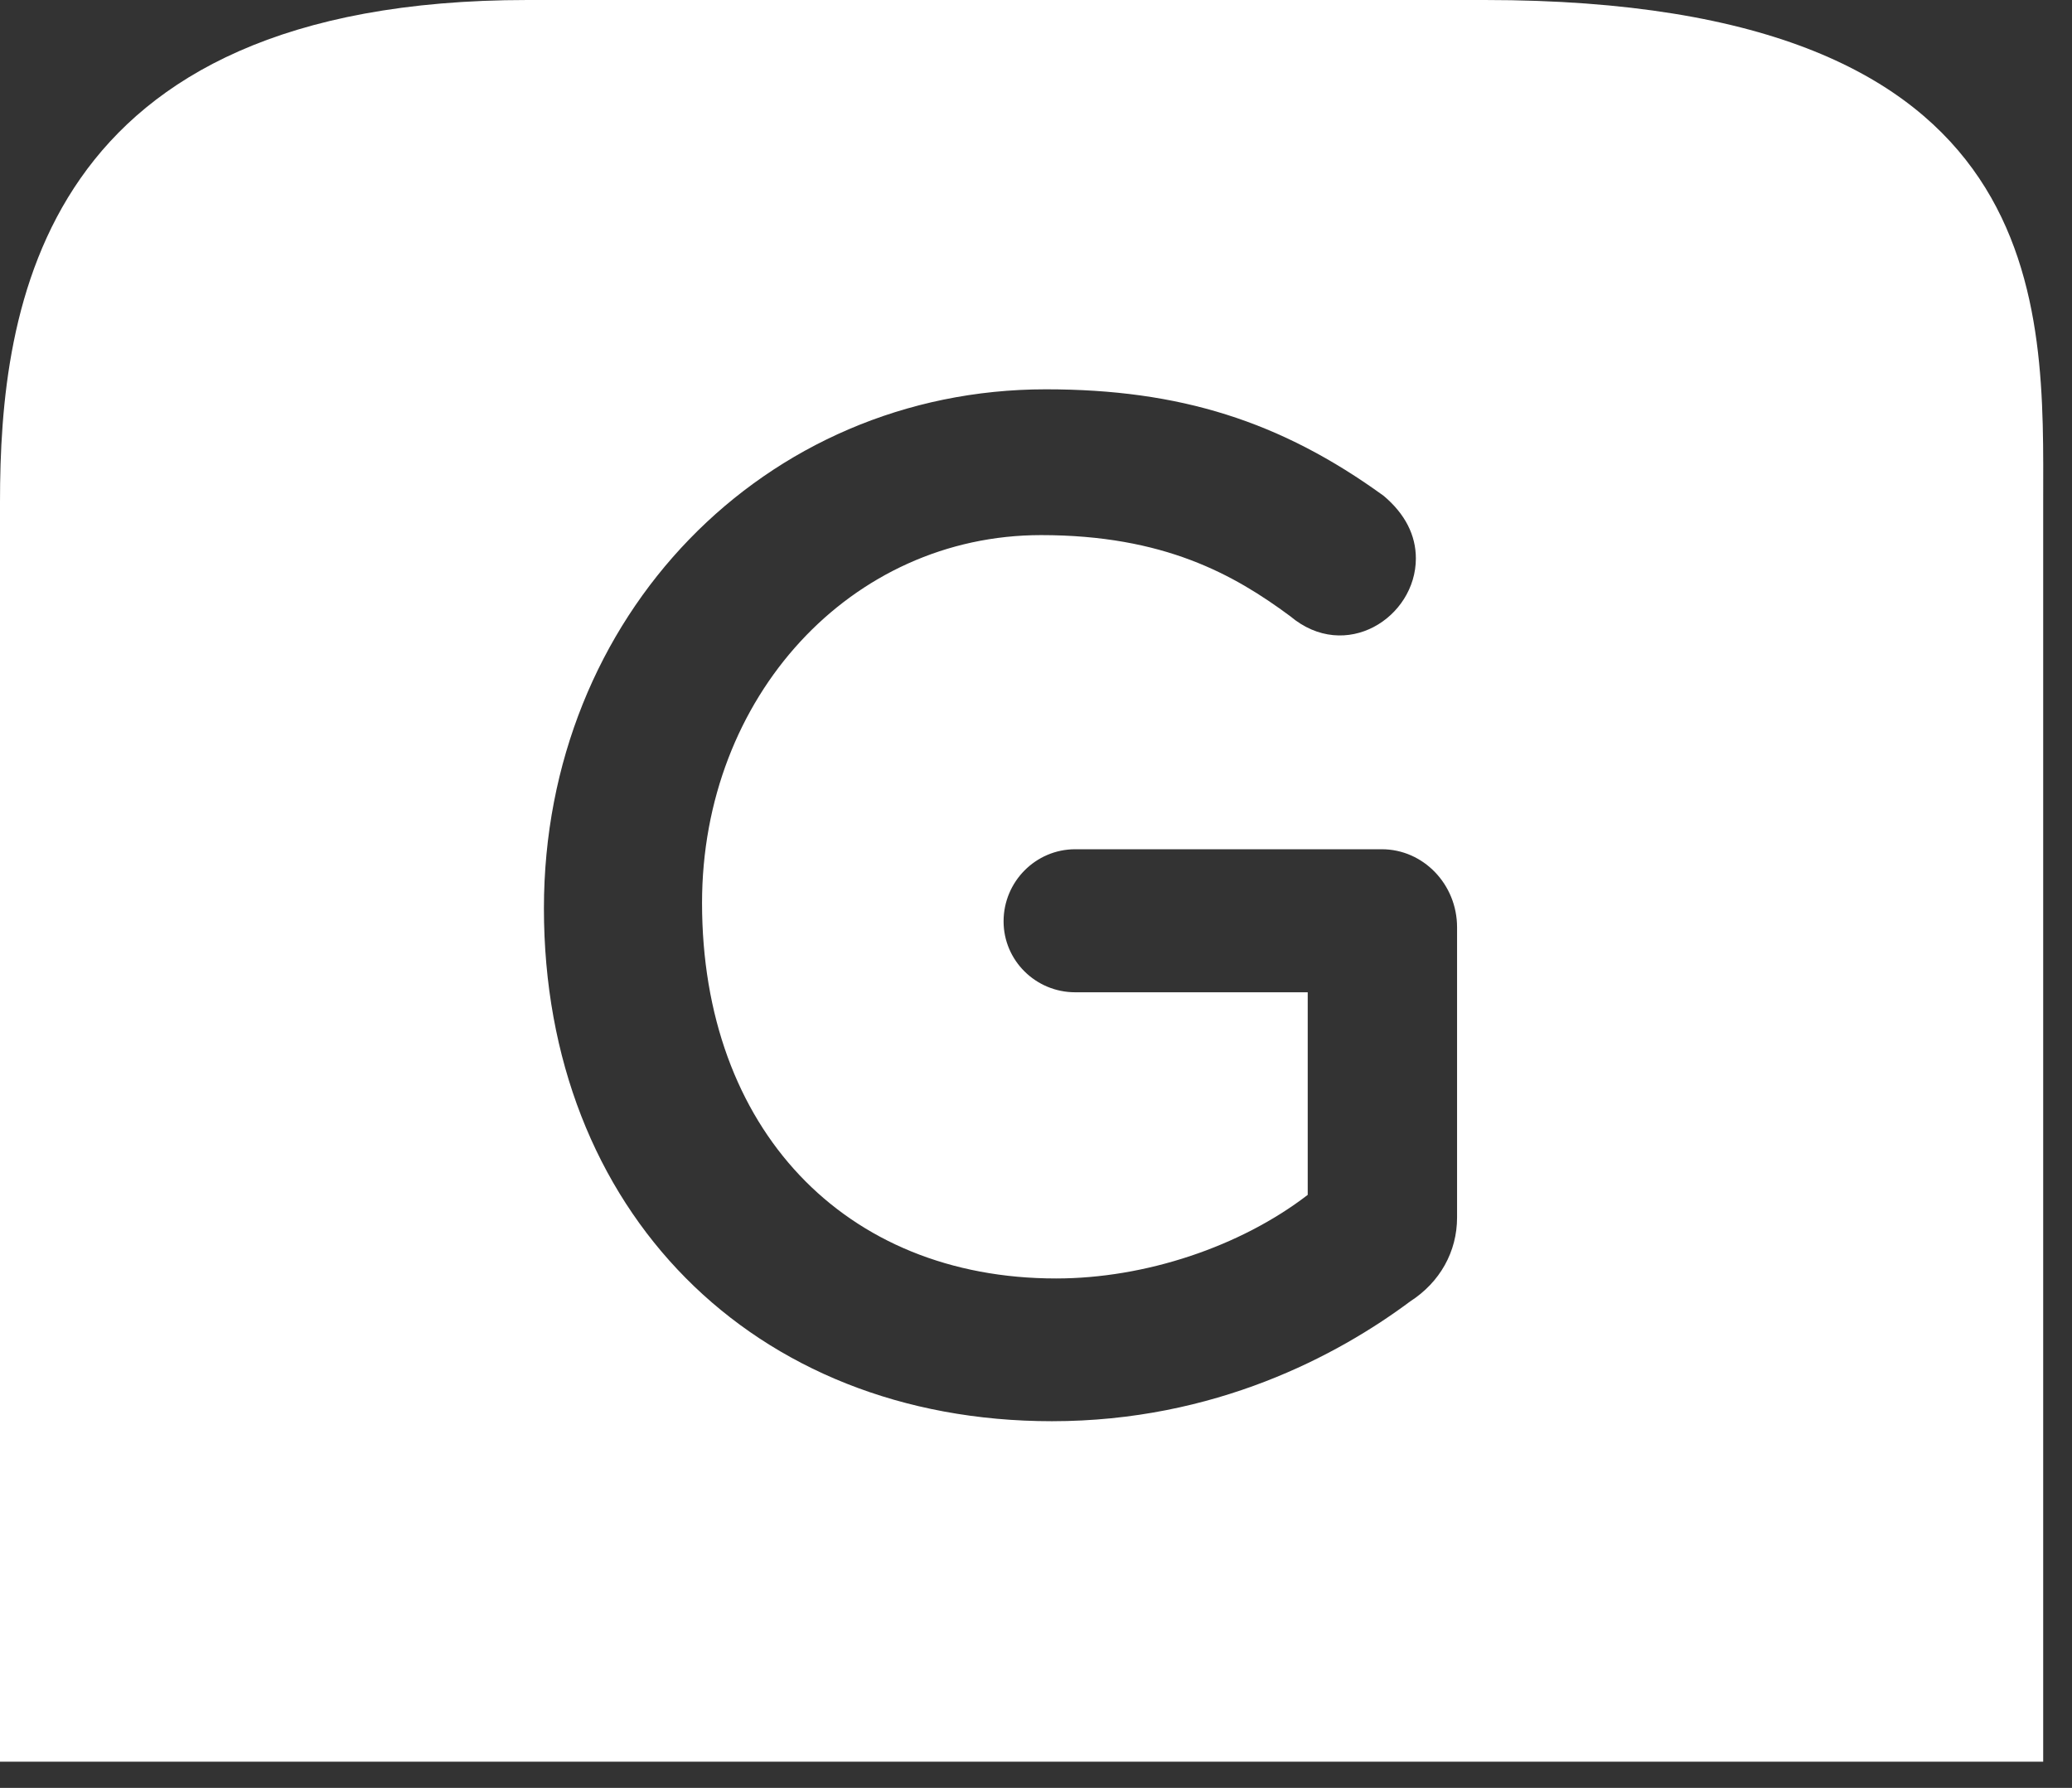 <?xml version="1.0" encoding="UTF-8" standalone="no"?>
<svg width="51px" height="44px" viewBox="0 0 51 44" version="1.1" xmlns="http://www.w3.org/2000/svg" xmlns:xlink="http://www.w3.org/1999/xlink" xmlns:sketch="http://www.bohemiancoding.com/sketch/ns">
    <rect x="0" y="0" width="51" height="44" fill="#333333" stroke="none"/>
    <!-- Generator: Sketch 3.3 (11970) - http://www.bohemiancoding.com/sketch -->
    <title>glucagonTitleIcon</title>
    <desc>Created with Sketch.</desc>
    <defs></defs>
    <g id="Page-1" stroke="none" stroke-width="1" fill="none" fill-rule="evenodd" sketch:type="MSPage">
        <path d="M36.544,0 L12.986,0 C0.957,0 0,7.583 0,12.357 L0,43.356 L50.291,43.356 L50.291,12.357 C50.291,7.583 50.675,0 36.544,0 L36.544,0 Z M35.864,29.962 C35.864,30.803 35.444,31.556 34.71,32.028 C32.921,33.361 29.902,34.976 25.892,34.976 C18.528,34.976 13.388,29.787 13.388,22.354 C13.388,15.161 18.815,9.581 25.743,9.581 C29.036,9.581 31.523,10.365 34.058,12.203 C34.588,12.65 34.85,13.173 34.85,13.743 C34.85,15.196 33.119,16.313 31.755,15.163 C30.372,14.139 28.648,13.169 25.626,13.169 C20.945,13.169 17.28,17.145 17.28,22.222 C17.28,27.773 20.782,31.463 25.995,31.463 C28.189,31.463 30.532,30.68 32.188,29.406 L32.188,24.42 L26.464,24.42 C25.494,24.42 24.702,23.639 24.702,22.674 C24.702,21.696 25.494,20.9 26.464,20.9 L34.012,20.9 C35.032,20.9 35.864,21.762 35.864,22.82 L35.864,29.962 L35.864,29.962 Z" id="glucagonTitleIcon" fill="#FFFFFF" sketch:type="MSShapeGroup"></path>
    </g>
</svg>